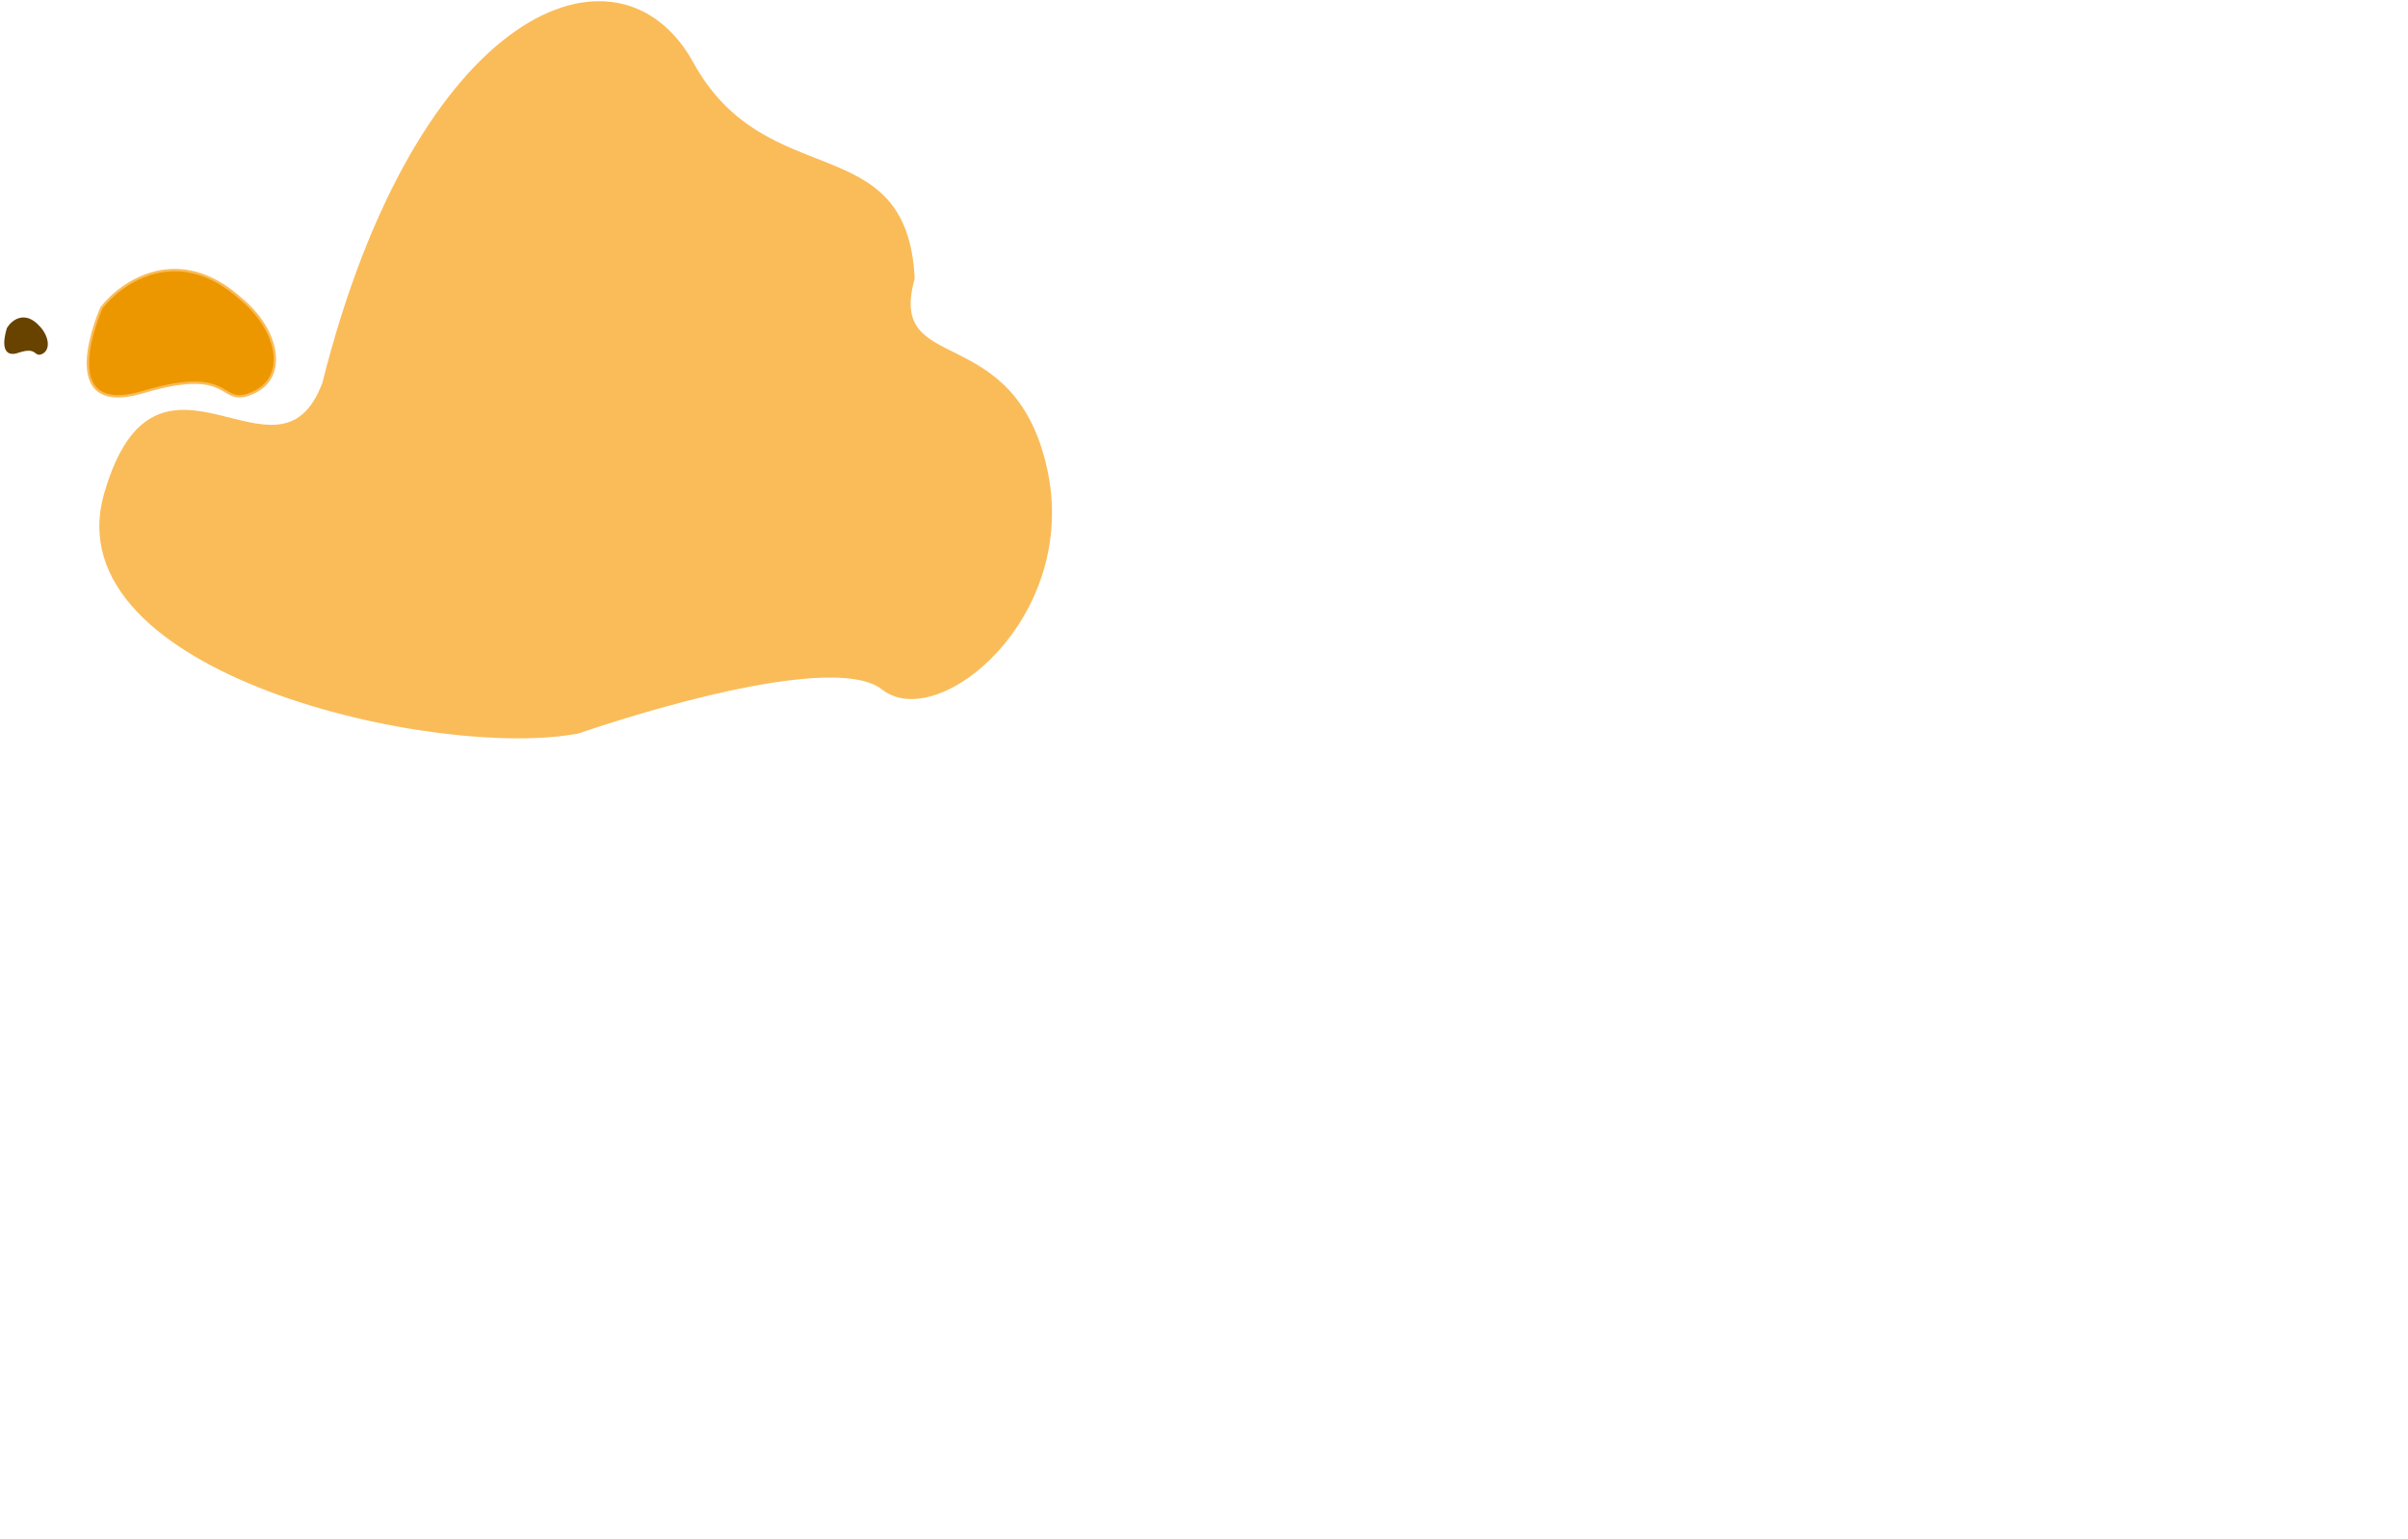 <svg width="1006" height="643" viewBox="0 0 1006 643" fill="none" xmlns="http://www.w3.org/2000/svg">
<path d="M44.011 206.261C22.187 281.623 183.942 317.278 241.712 305.933C241.712 305.933 345.697 269.468 368.806 287.7C391.914 305.933 450.967 257.312 436.846 195.321C422.724 133.329 369.909 158.207 381.643 116.312C378.479 53.112 320.022 82.277 289.212 26.363C258.401 -29.55 174.538 3.544 135.159 160.071C116.501 210.269 65.835 130.898 44.011 206.261Z" fill="#FABC59" stroke="#FABC59"/>
<path d="M100.597 124.827C74.593 101.459 50.977 117.585 42.419 128.569C42.419 128.569 21.434 175.268 59.976 163.758C98.518 152.248 90.968 170.815 105.811 164.052C120.655 157.289 115.957 137.421 100.597 124.827Z" fill="#EC9700" stroke="#FABC59"/>
<path d="M16.161 136.607C10.266 130.046 5.178 134.278 3.37 137.214C3.37 137.214 -0.92 149.807 7.489 146.94C15.898 144.074 14.366 149.087 17.588 147.347C20.81 145.607 19.634 140.152 16.161 136.607Z" fill="#684300" stroke="#684300"/>
</svg>
